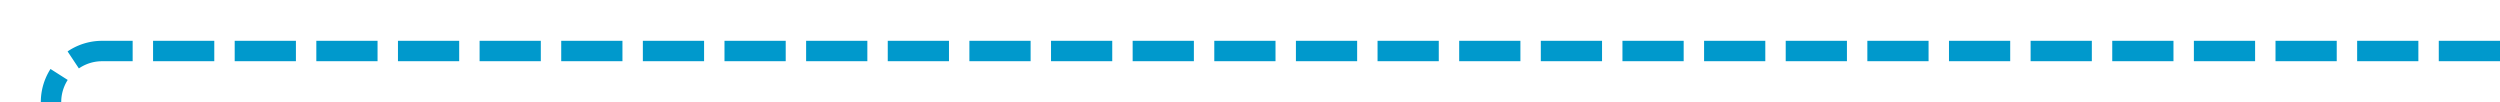 ﻿<?xml version="1.0" encoding="utf-8"?>
<svg version="1.1" xmlns:xlink="http://www.w3.org/1999/xlink" width="245px" height="10px" preserveAspectRatio="xMinYMid meet" viewBox="365 2446  245 8" xmlns="http://www.w3.org/2000/svg">
  <path d="M 610 2450  L 375 2450  A 5 5 0 0 0 370 2455 L 370 2528  " stroke-width="2" stroke-dasharray="6,2" stroke="#0099cc" fill="none" />
  <path d="M 374.293 2522.893  L 370 2527.186  L 365.707 2522.893  L 364.293 2524.307  L 369.293 2529.307  L 370 2530.014  L 370.707 2529.307  L 375.707 2524.307  L 374.293 2522.893  Z " fill-rule="nonzero" fill="#0099cc" stroke="none" />
</svg>